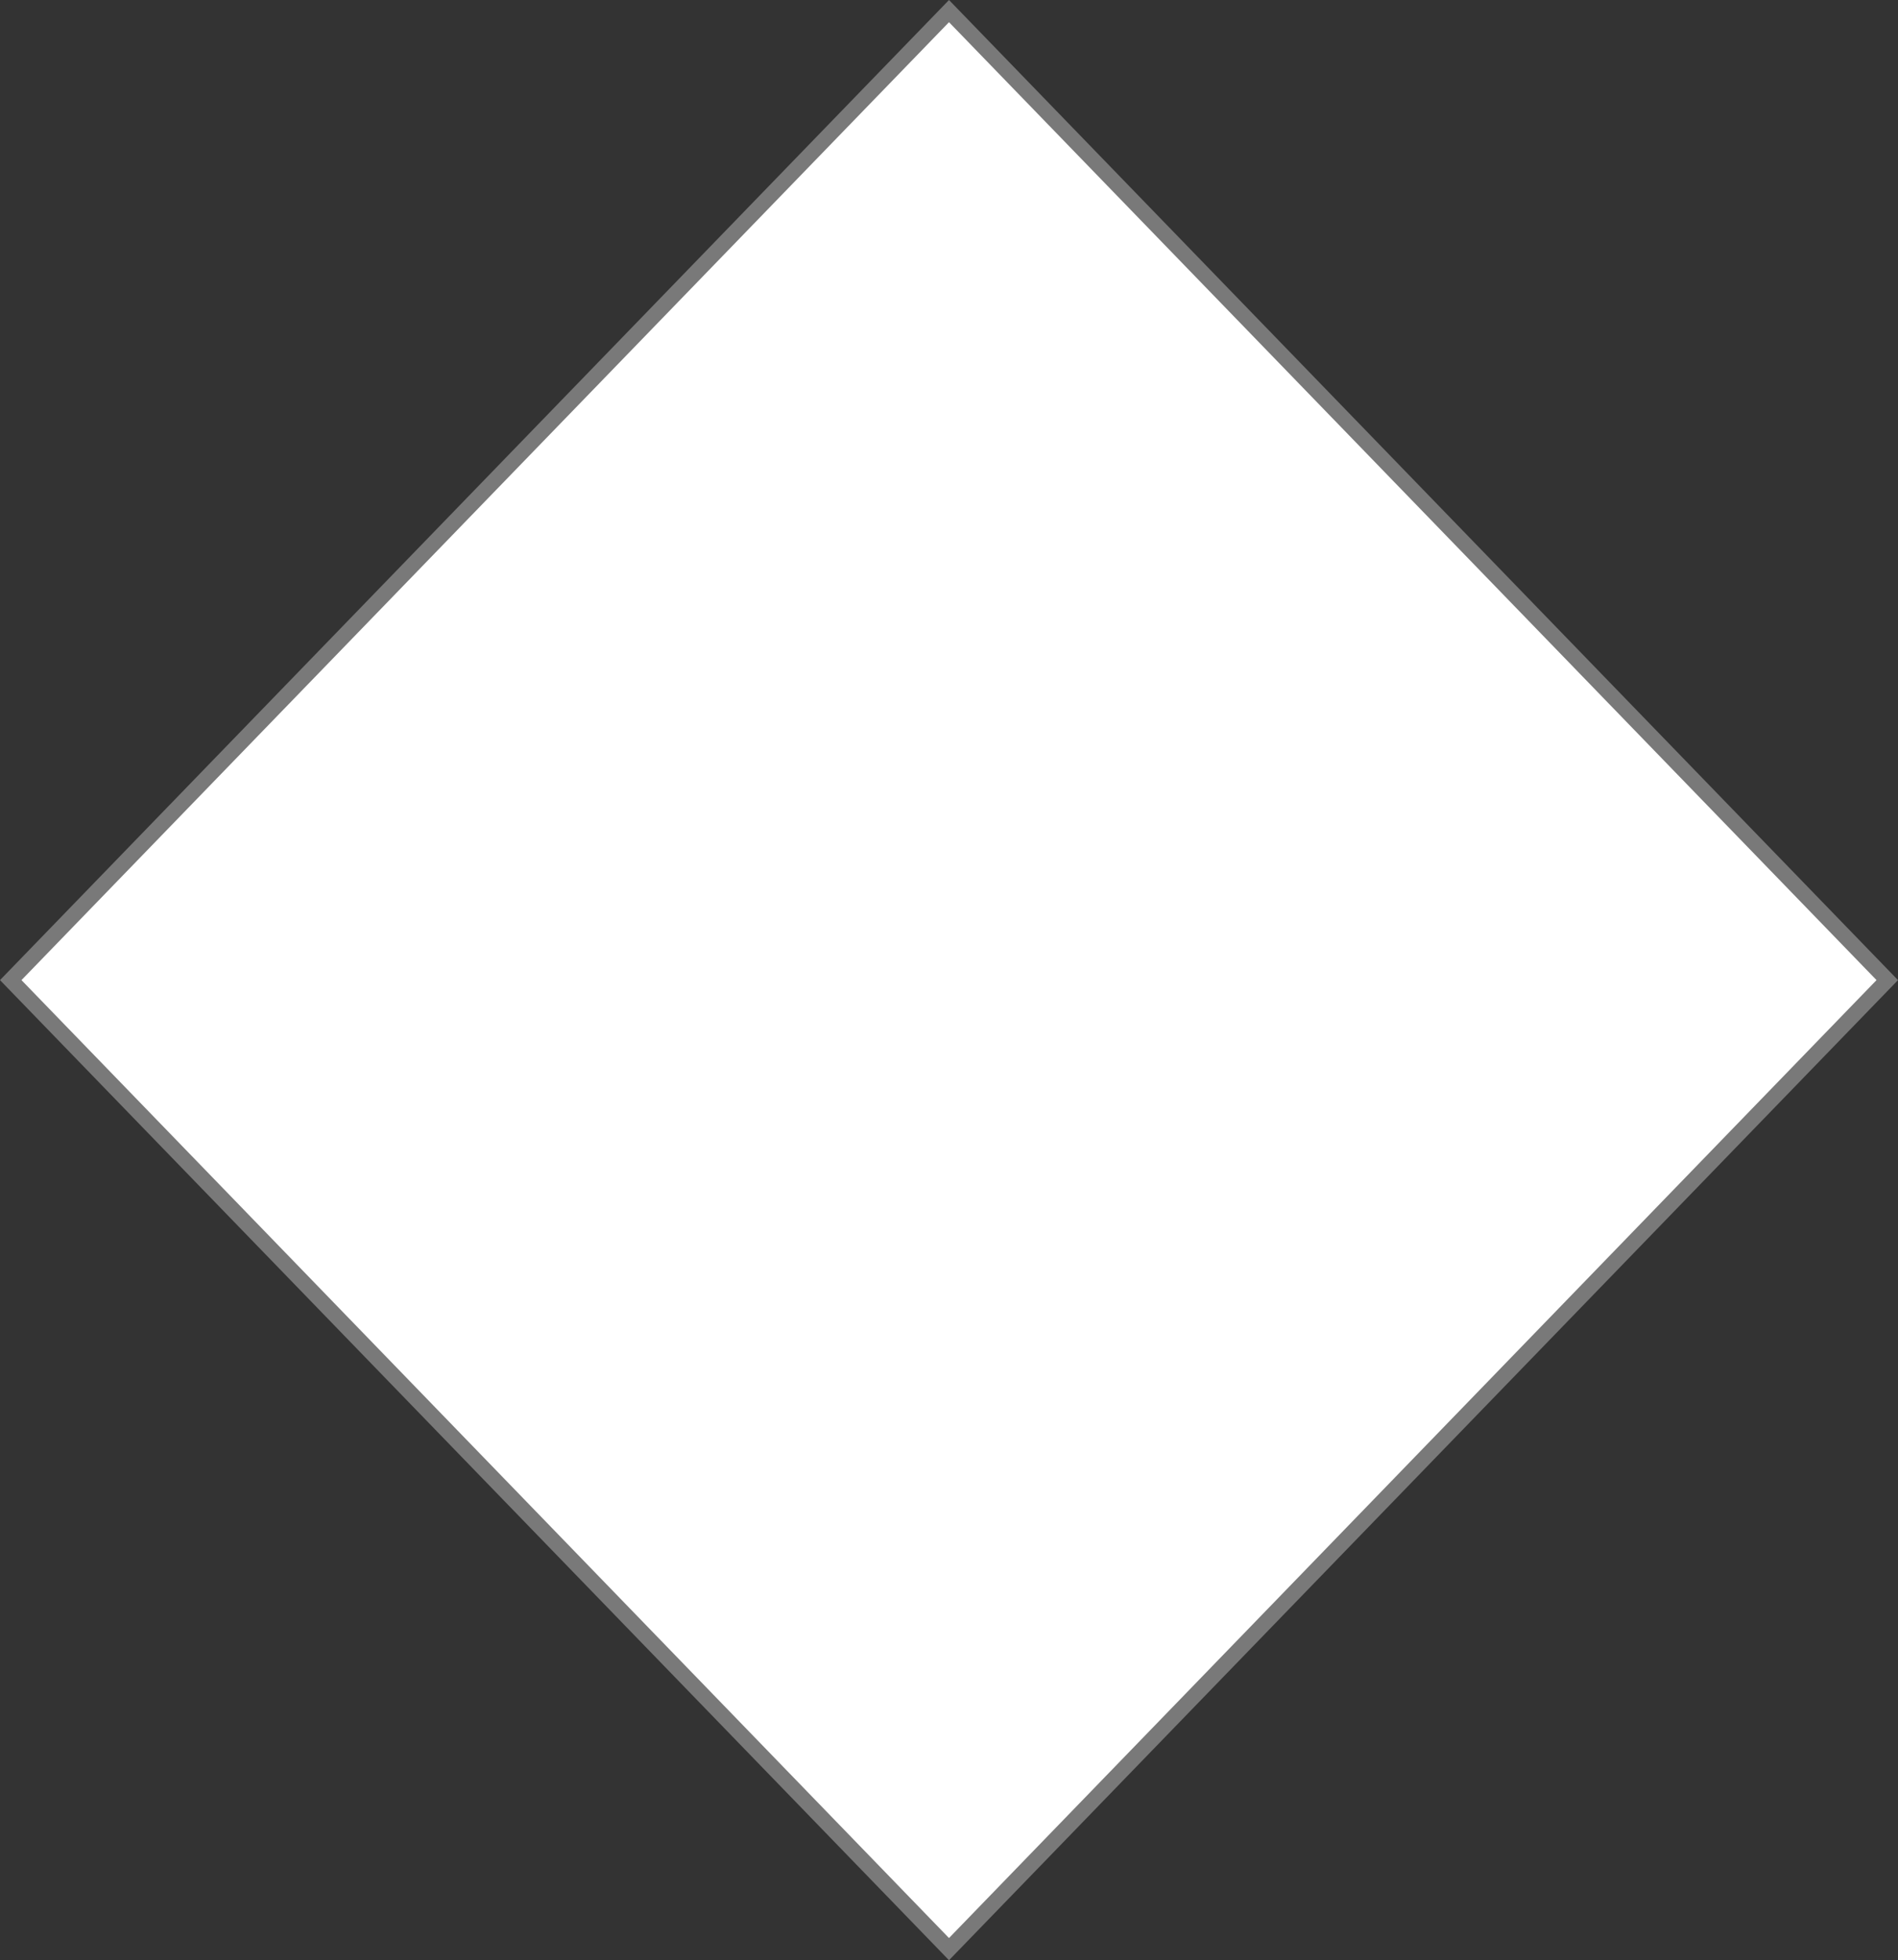 ﻿<?xml version="1.0" encoding="utf-8"?>
<svg version="1.1" xmlns:xlink="http://www.w3.org/1999/xlink" width="123px" height="127px" xmlns="http://www.w3.org/2000/svg">
  <rect width="100%" height="100%" fill="#333333" stroke="none"/>
  <g transform="matrix(1 0 0 1 -533 -1616 )">
    <path d="M 594.5 1742.281  L 533.696 1679.5  L 594.5 1616.719  L 655.304 1679.5  L 594.5 1742.281  Z " fill-rule="nonzero" fill="#ffffff" stroke="none" />
    <path d="M 594.5 1743  L 533 1679.5  L 594.5 1616  L 656 1679.5  L 594.5 1743  Z M 534.392 1679.5  L 594.5 1741.563  L 654.608 1679.5  L 594.5 1617.437  L 534.392 1679.5  Z " fill-rule="nonzero" fill="#797979" stroke="none" />
  </g>
</svg>